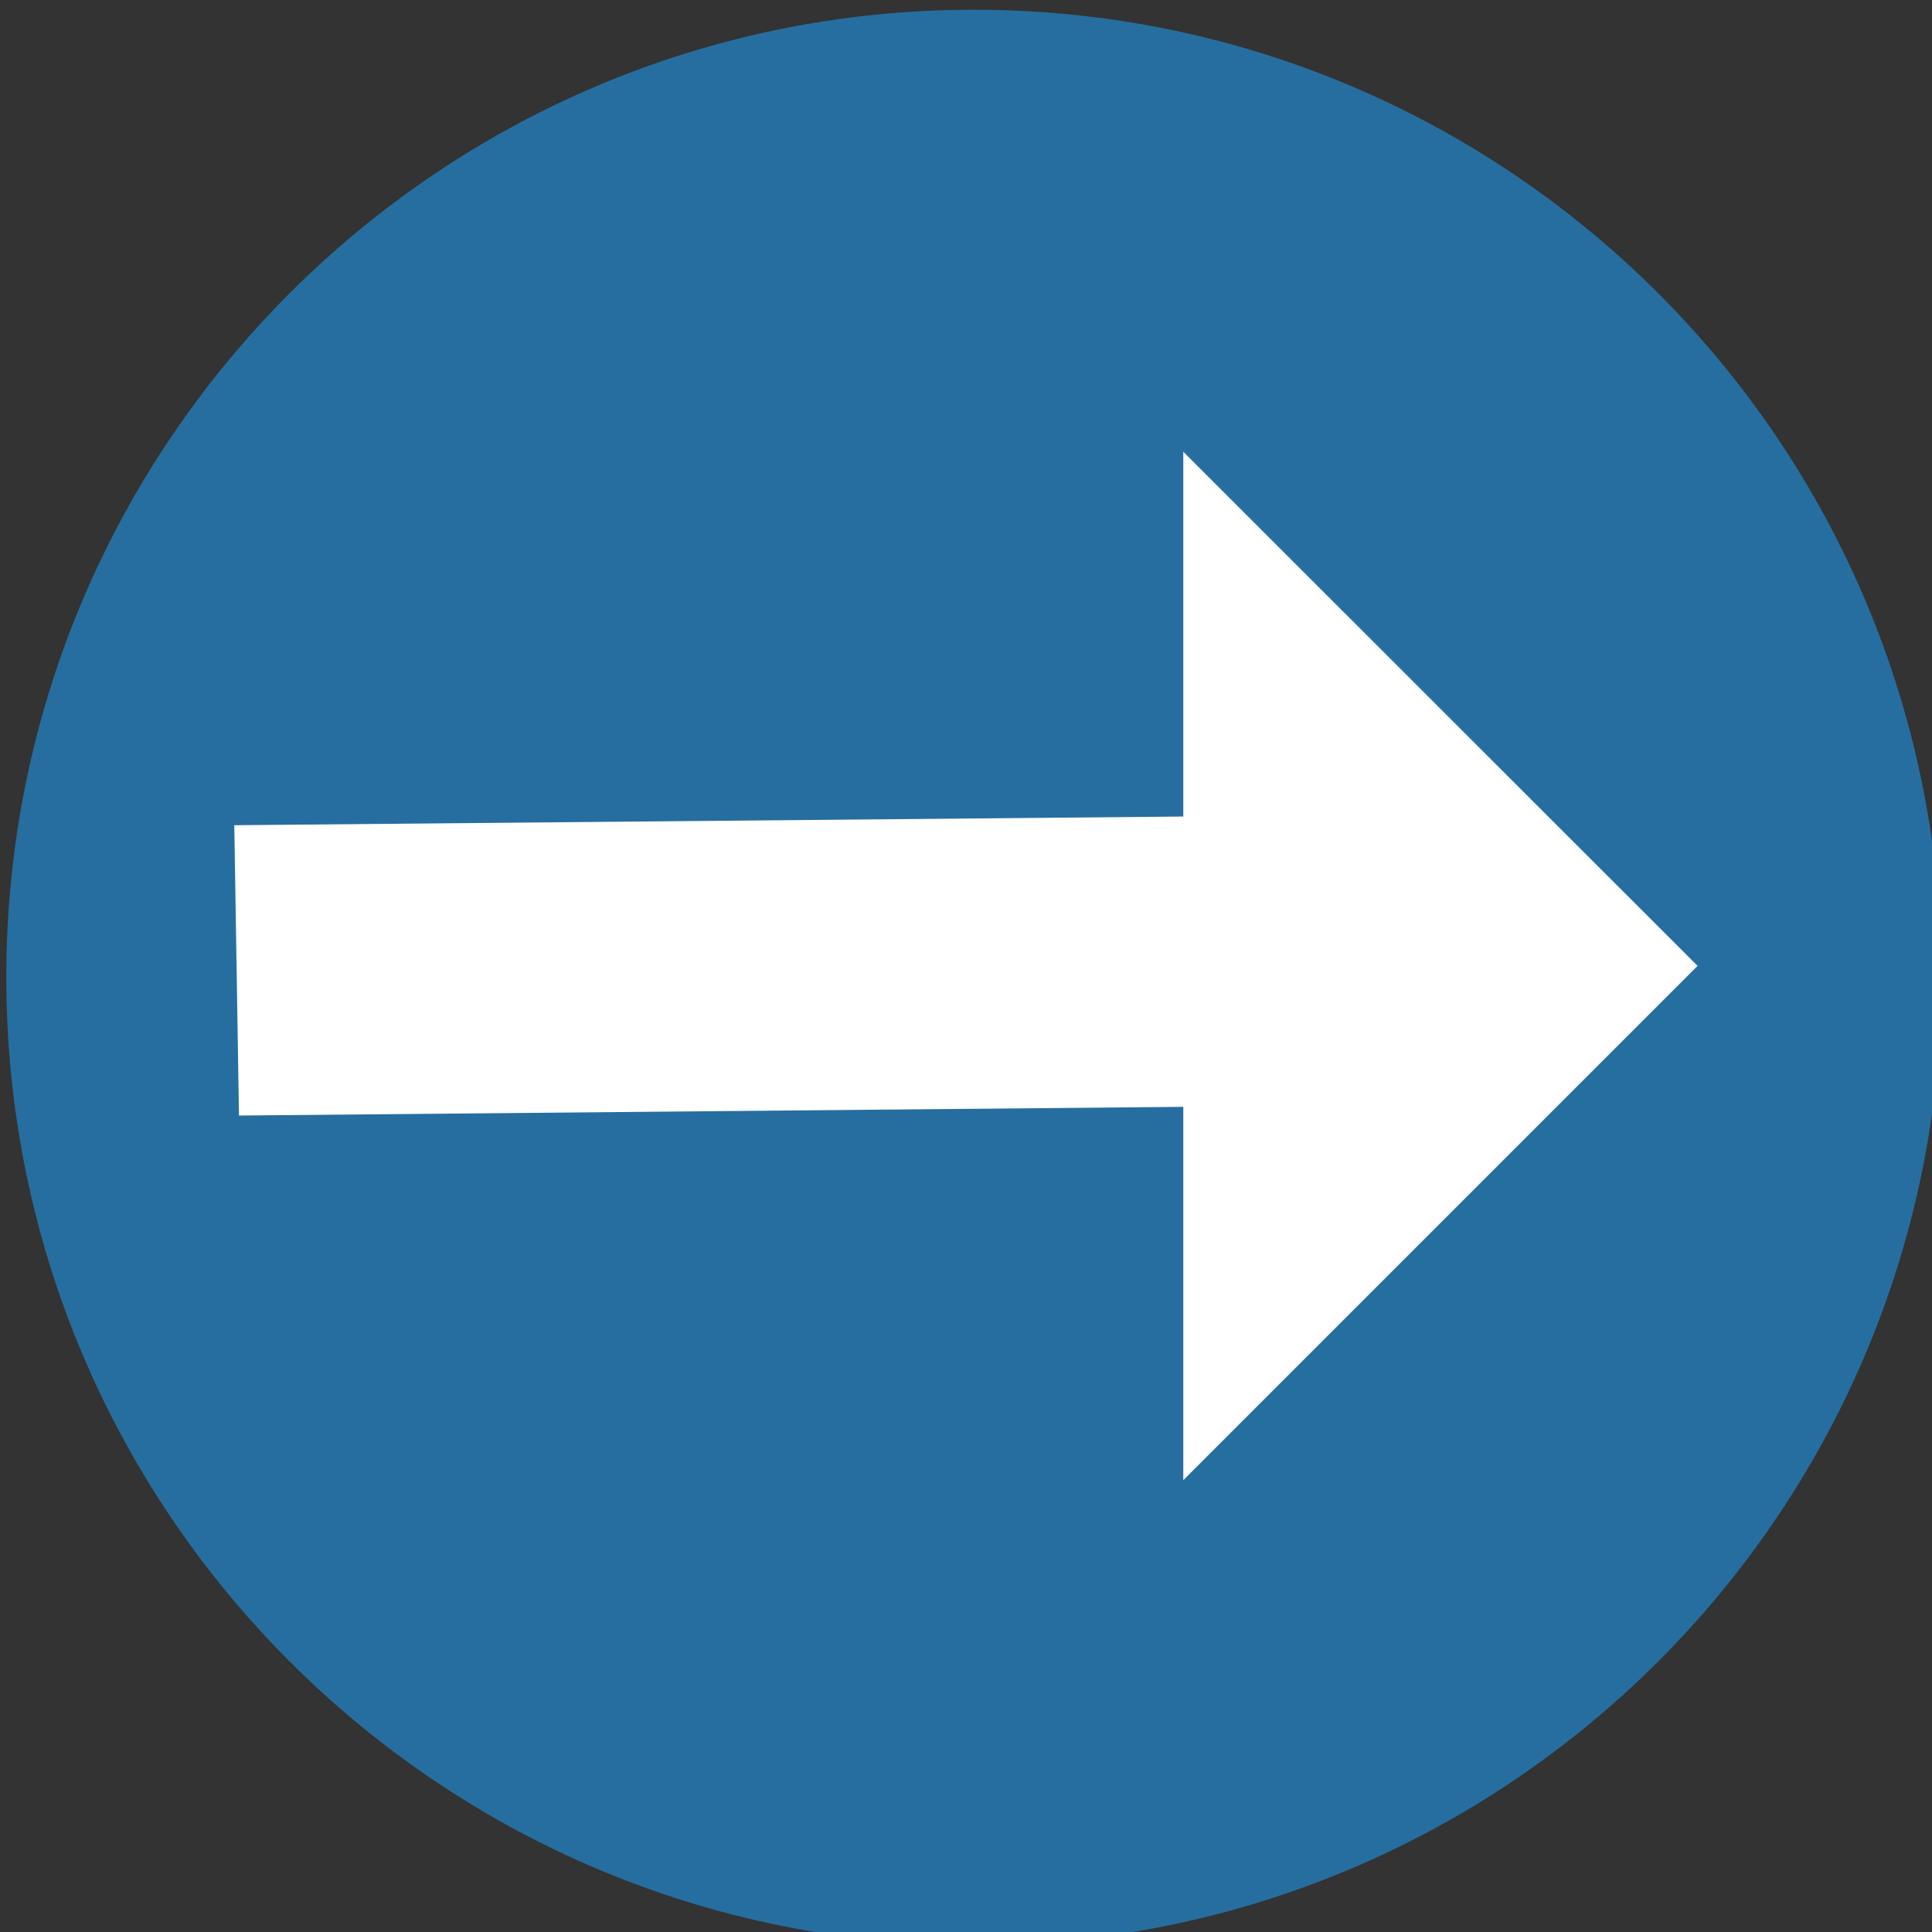 <?xml version="1.0" encoding="UTF-8" standalone="no"?>
<!-- Created with Inkscape (http://www.inkscape.org/) -->

<svg
   xmlns:dc="http://purl.org/dc/elements/1.1/"
   xmlns:cc="http://creativecommons.org/ns#"
   xmlns:rdf="http://www.w3.org/1999/02/22-rdf-syntax-ns#"
   xmlns:svg="http://www.w3.org/2000/svg"
   xmlns="http://www.w3.org/2000/svg"
   xmlns:sodipodi="http://sodipodi.sourceforge.net/DTD/sodipodi-0.dtd"
   xmlns:inkscape="http://www.inkscape.org/namespaces/inkscape"
   width="30"
   height="30"
   id="svg3316"
   version="1.1"
   inkscape:version="0.48.4 r9939"
   sodipodi:docname="Followeb by.svg">
  <rect width="100%" height="100%" fill="#333333" stroke="none"/>
  <defs
     id="defs3318" />
  <sodipodi:namedview
     id="base"
     pagecolor="#ffffff"
     bordercolor="#666666"
     borderopacity="1.0"
     inkscape:pageopacity="0.0"
     inkscape:pageshadow="2"
     inkscape:zoom="5.6"
     inkscape:cx="12.491985"
     inkscape:cy="-7.1203596"
     inkscape:document-units="px"
     inkscape:current-layer="layer1"
     showgrid="false"
     fit-margin-top="0"
     fit-margin-left="0"
     fit-margin-right="0"
     fit-margin-bottom="0"
     inkscape:window-width="942"
     inkscape:window-height="985"
     inkscape:window-x="964"
     inkscape:window-y="0"
     inkscape:window-maximized="0" />
  <g
     inkscape:label="Layer 1"
     inkscape:groupmode="layer"
     id="layer1"
     transform="translate(-789.978,-495.242)">
    <g
       id="g2987">
      <path
         inkscape:export-ydpi="89.999832"
         inkscape:export-xdpi="89.999832"
         inkscape:export-filename="C:\Users\daninux\Iconos Boubeta\followed by 16x16 px.png"
         d="m 401.031,478.596 c 0,37.379 -30.301,67.68 -67.68,67.68 -37.379,0 -67.68,-30.301 -67.68,-67.68 0,-37.379 30.301,-67.68 67.68,-67.68 37.379,0 67.68,30.301 67.68,67.68 z"
         sodipodi:ry="67.680222"
         sodipodi:rx="67.680222"
         sodipodi:cy="478.59555"
         sodipodi:cx="333.35034"
         id="path2985-9"
         style="fill:#266e9f;fill-opacity:1;fill-rule:evenodd;stroke:none"
         sodipodi:type="arc"
         transform="matrix(0.222,0,0,0.222,731.097,404.17)" />
      <path
         inkscape:connector-curvature="0"
         inkscape:export-ydpi="89.999832"
         inkscape:export-xdpi="89.999832"
         inkscape:export-filename="C:\Users\daninux\Iconos Boubeta\followed by 16x16 px.png"
         id="rect3761"
         d="m 816.338,510.24 -7.986,-7.983 0,5.664 -14.736,0.135 0.073,4.508 14.663,-0.135 0,5.797 7.986,-7.986 z"
         style="fill:#ffffff;fill-opacity:1;stroke:none" />
    </g>
  </g>
</svg>
